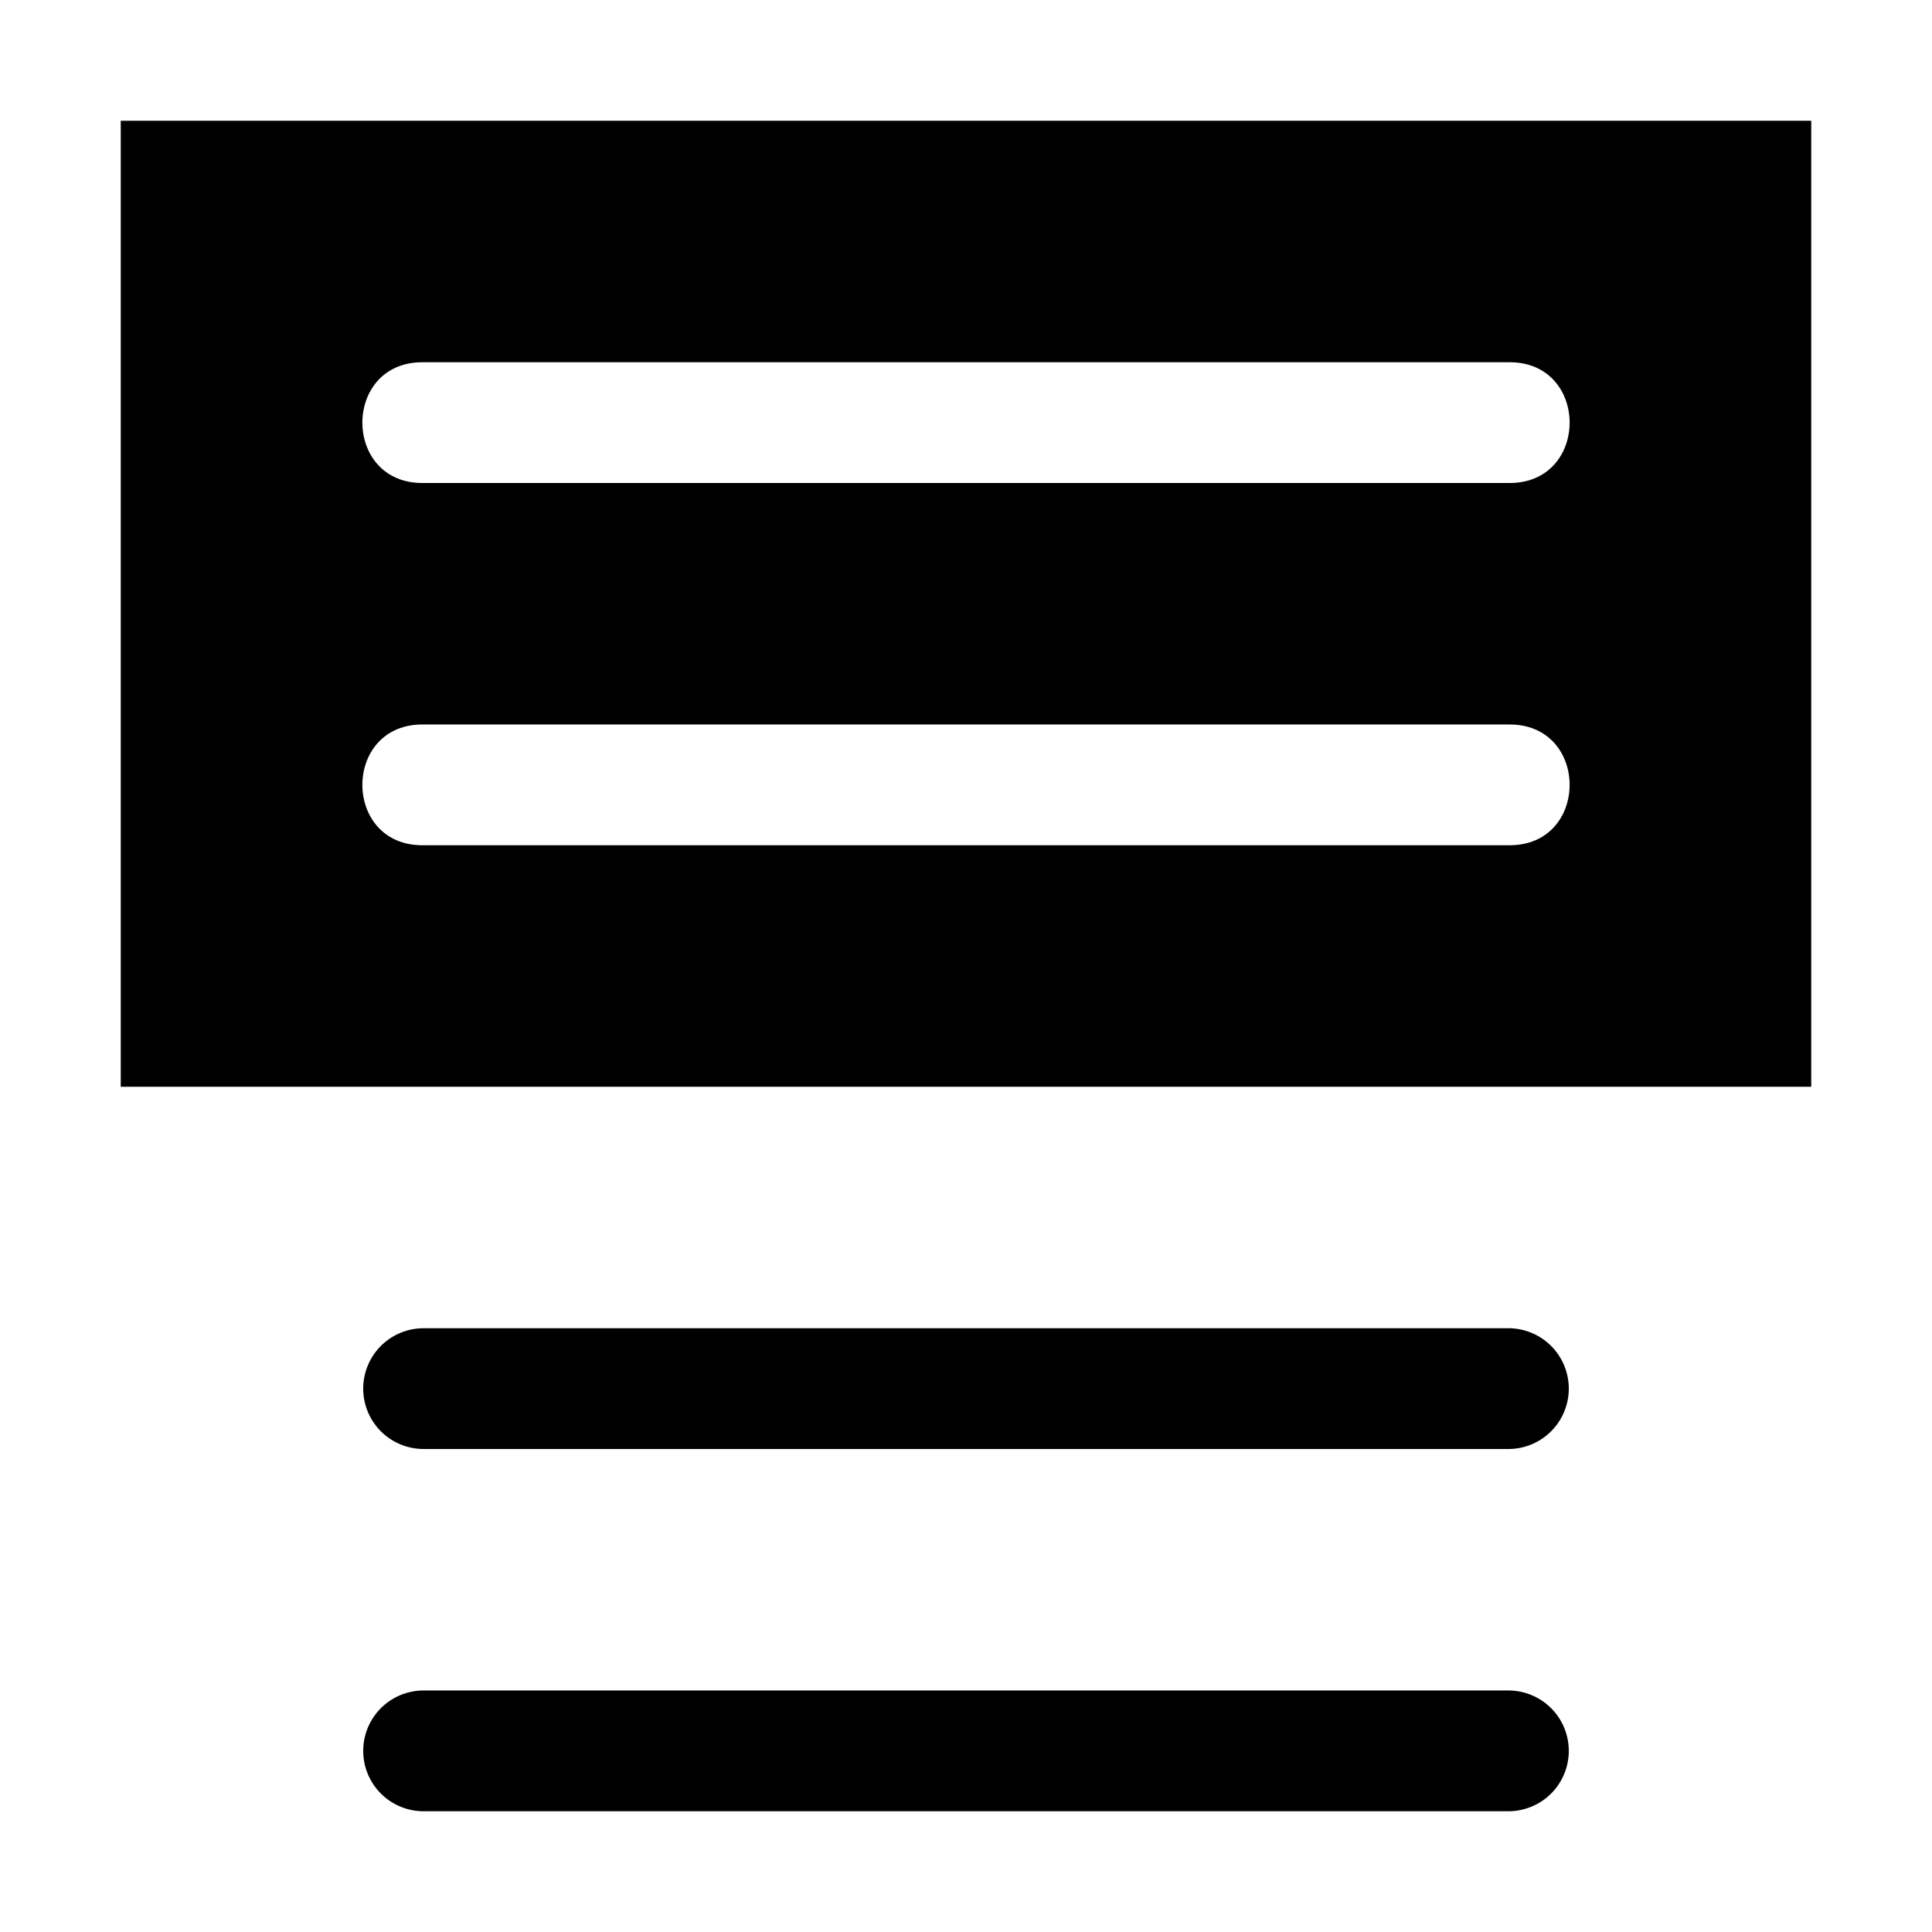 <svg xmlns="http://www.w3.org/2000/svg" xmlns:ns1="http://sodipodi.sourceforge.net/DTD/sodipodi-0.dtd" xmlns:ns2="http://www.inkscape.org/namespaces/inkscape" viewBox="0 0 1600 1600"><ns1:namedview pagecolor="#303030" showgrid="true"><ns2:grid id="grid5" units="px" spacingx="100" spacingy="100" color="#4772b3" opacity="0.2" visible="true" /></ns1:namedview><g fill="currentColor"><g enable-background="new" transform="matrix(100 0 0 100 -40400 -3100.002)"><path d="m405 32v8h14v-8zm2.508 2h8.984c.676-.01.676 1.01 0 1h-8.984c-.676.01-.676-1.01 0-1zm0 3h8.984c.676-.01.676 1.01 0 1h-8.984c-.676.01-.676-1.01 0-1z" /><path d="m407.508 42a.5.5 0 1 0 0 1h8.984a.5.5 0 1 0 0-1zm0 3a.5.5 0 1 0 0 1h8.984a.5.5 0 1 0 0-1z" /></g></g></svg>